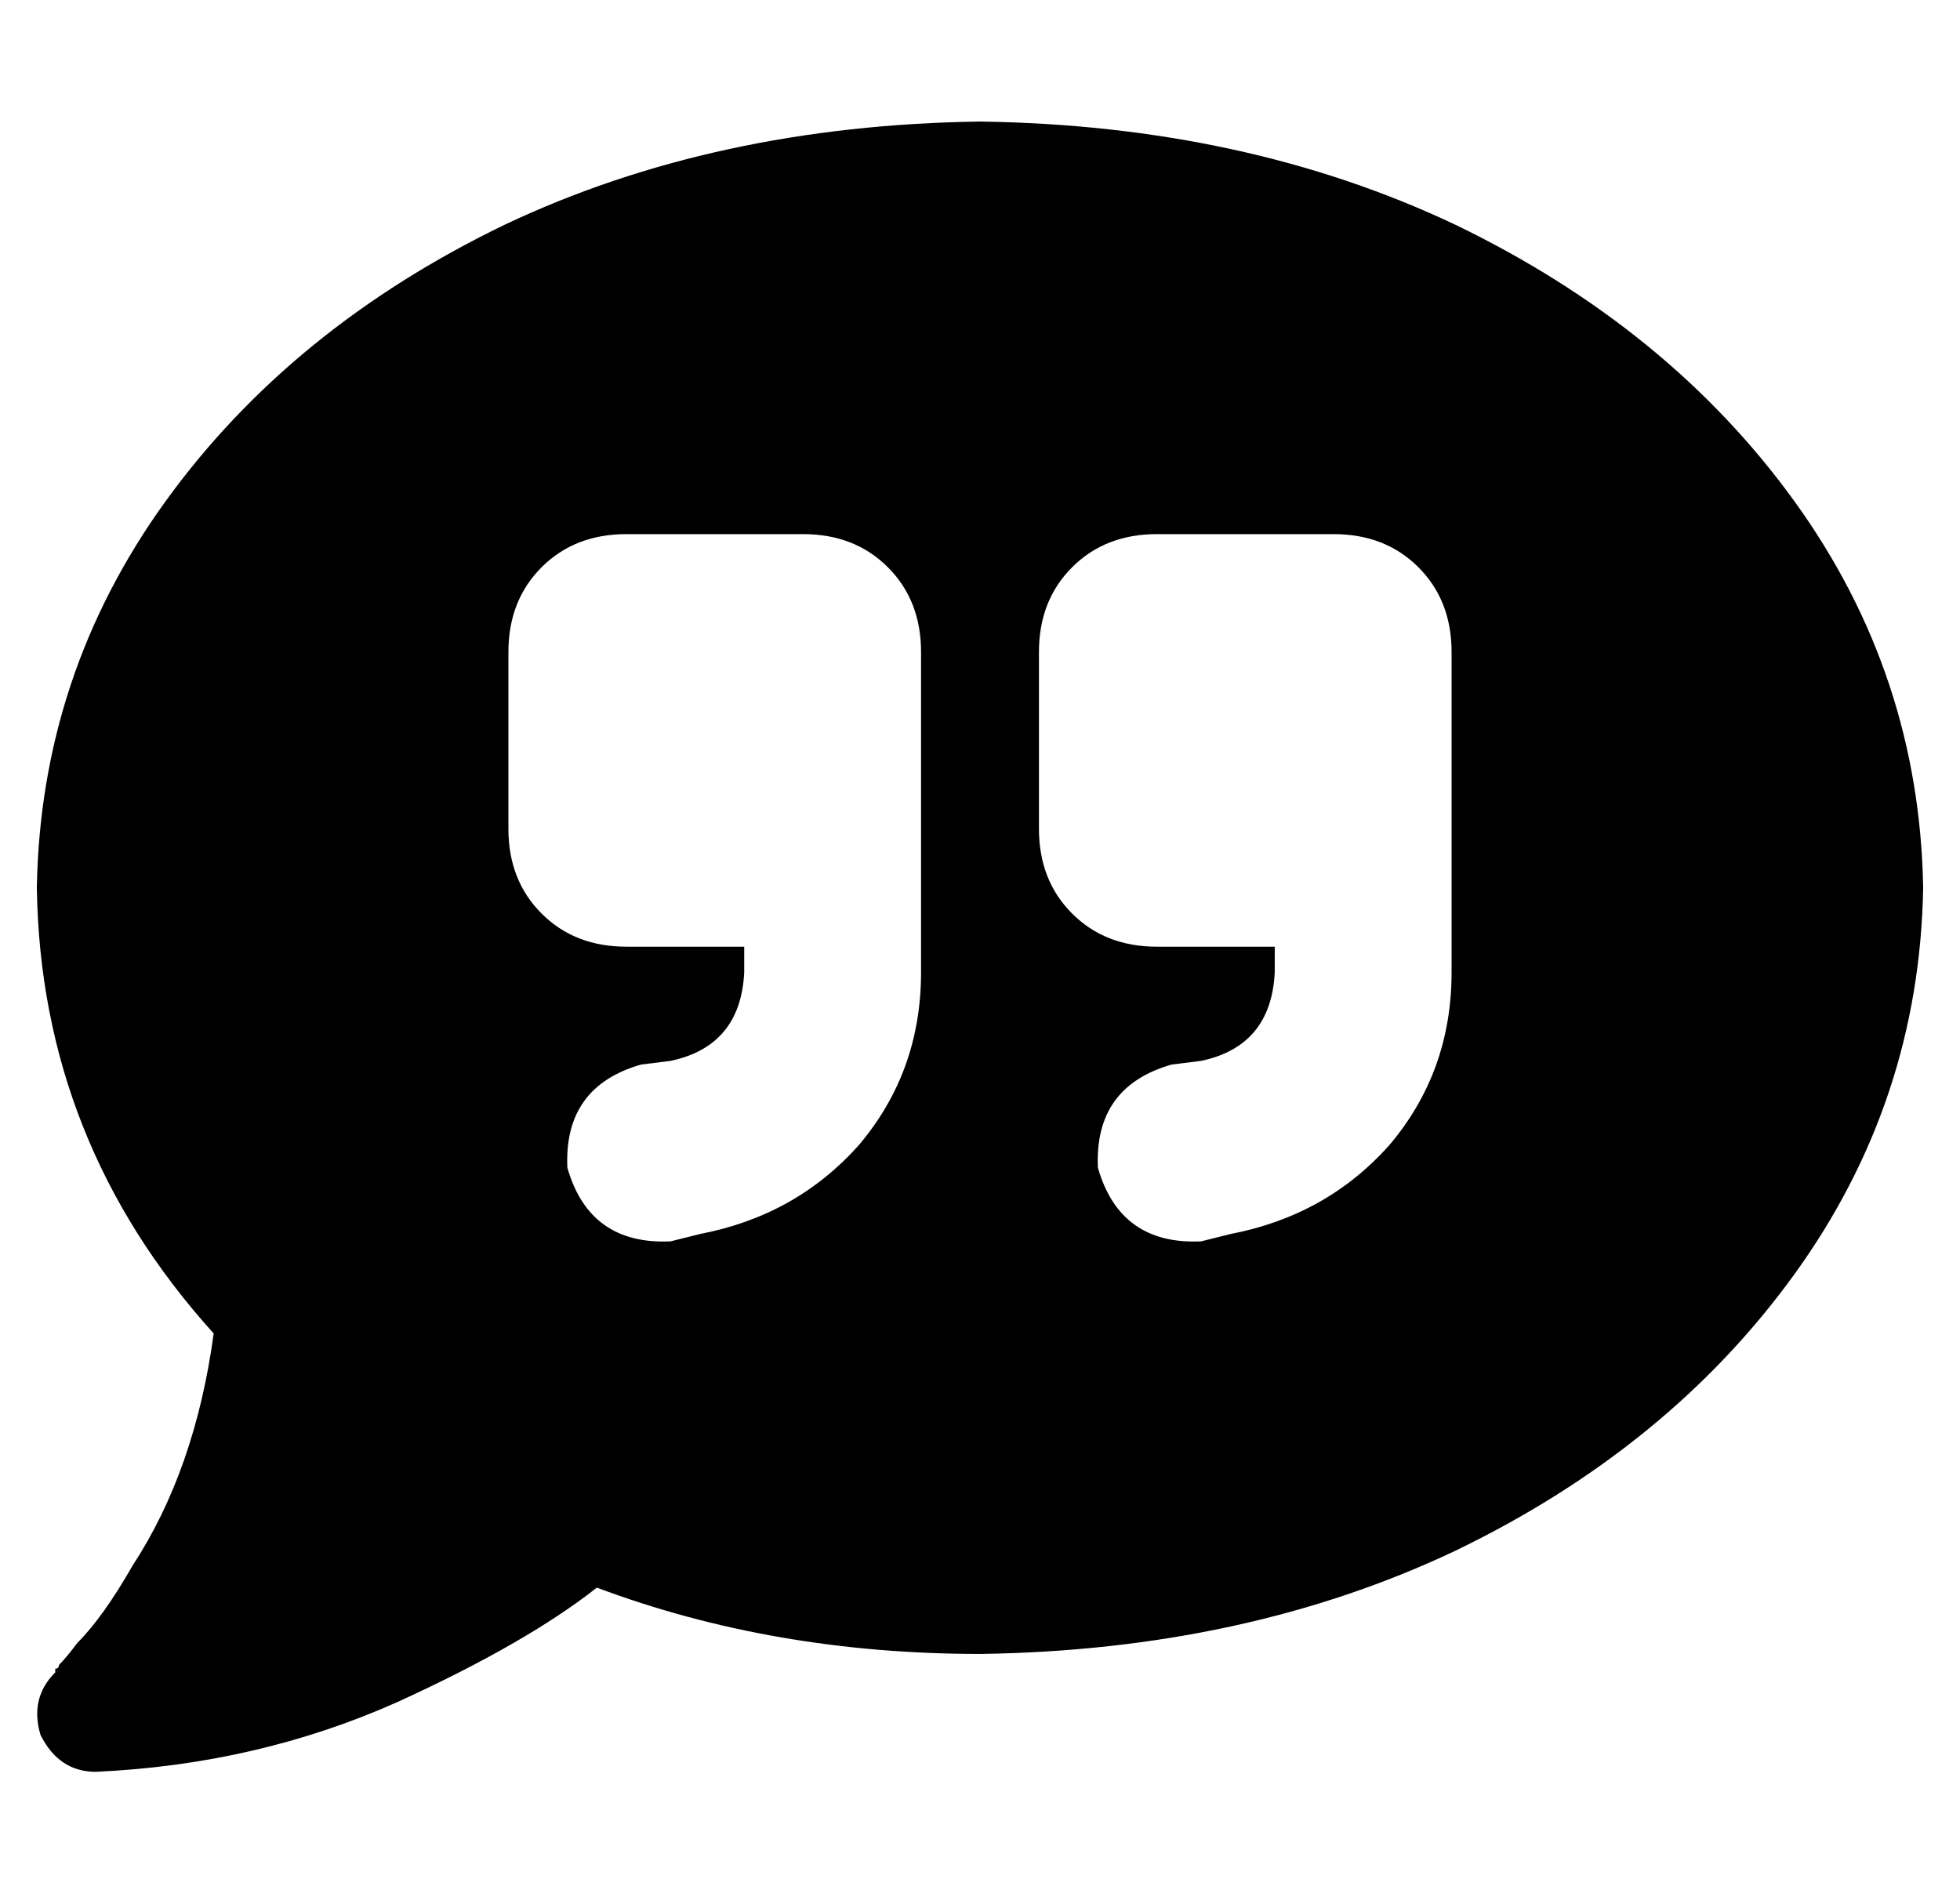 <?xml version="1.0" standalone="no"?>
<!DOCTYPE svg PUBLIC "-//W3C//DTD SVG 1.1//EN" "http://www.w3.org/Graphics/SVG/1.1/DTD/svg11.dtd" >
<svg xmlns="http://www.w3.org/2000/svg" xmlns:xlink="http://www.w3.org/1999/xlink" version="1.1" viewBox="-10 -40 532 512">
   <path fill="currentColor"
d="M256 409q72 -1 129 -28v0v0q58 -28 92 -75v0v0q34 -47 35 -105q-1 -58 -35 -105t-92 -75q-57 -27 -129 -28q-72 1 -129 28q-58 28 -92 75t-35 105q1 69 48 121q-5 37 -22 63q-8 14 -15 21q-3 4 -5 6q0 1 -1 1v1v0v0v0v0v0v0v0v0v0v0q-7 7 -4 17q5 10 15 10q44 -2 82 -19
q35 -16 54 -31q48 18 104 18v0zM160 105h48h-48h48q14 0 23 9t9 23v24v0v24v0v39v0q0 27 -17 47q-17 19 -43 24l-8 2v0q-22 1 -28 -20q-1 -22 20 -28l8 -1v0q19 -4 20 -24v-7v0h-32v0q-14 0 -23 -9t-9 -23v-48v0q0 -14 9 -23t23 -9v0zM384 185v39v-39v39q0 27 -17 47
q-17 19 -43 24l-8 2v0q-22 1 -28 -20q-1 -22 20 -28l8 -1v0q19 -4 20 -24v-7v0h-32v0q-14 0 -23 -9t-9 -23v-48v0q0 -14 9 -23t23 -9h48v0q14 0 23 9t9 23v24v0v24v0z" />
</svg>
